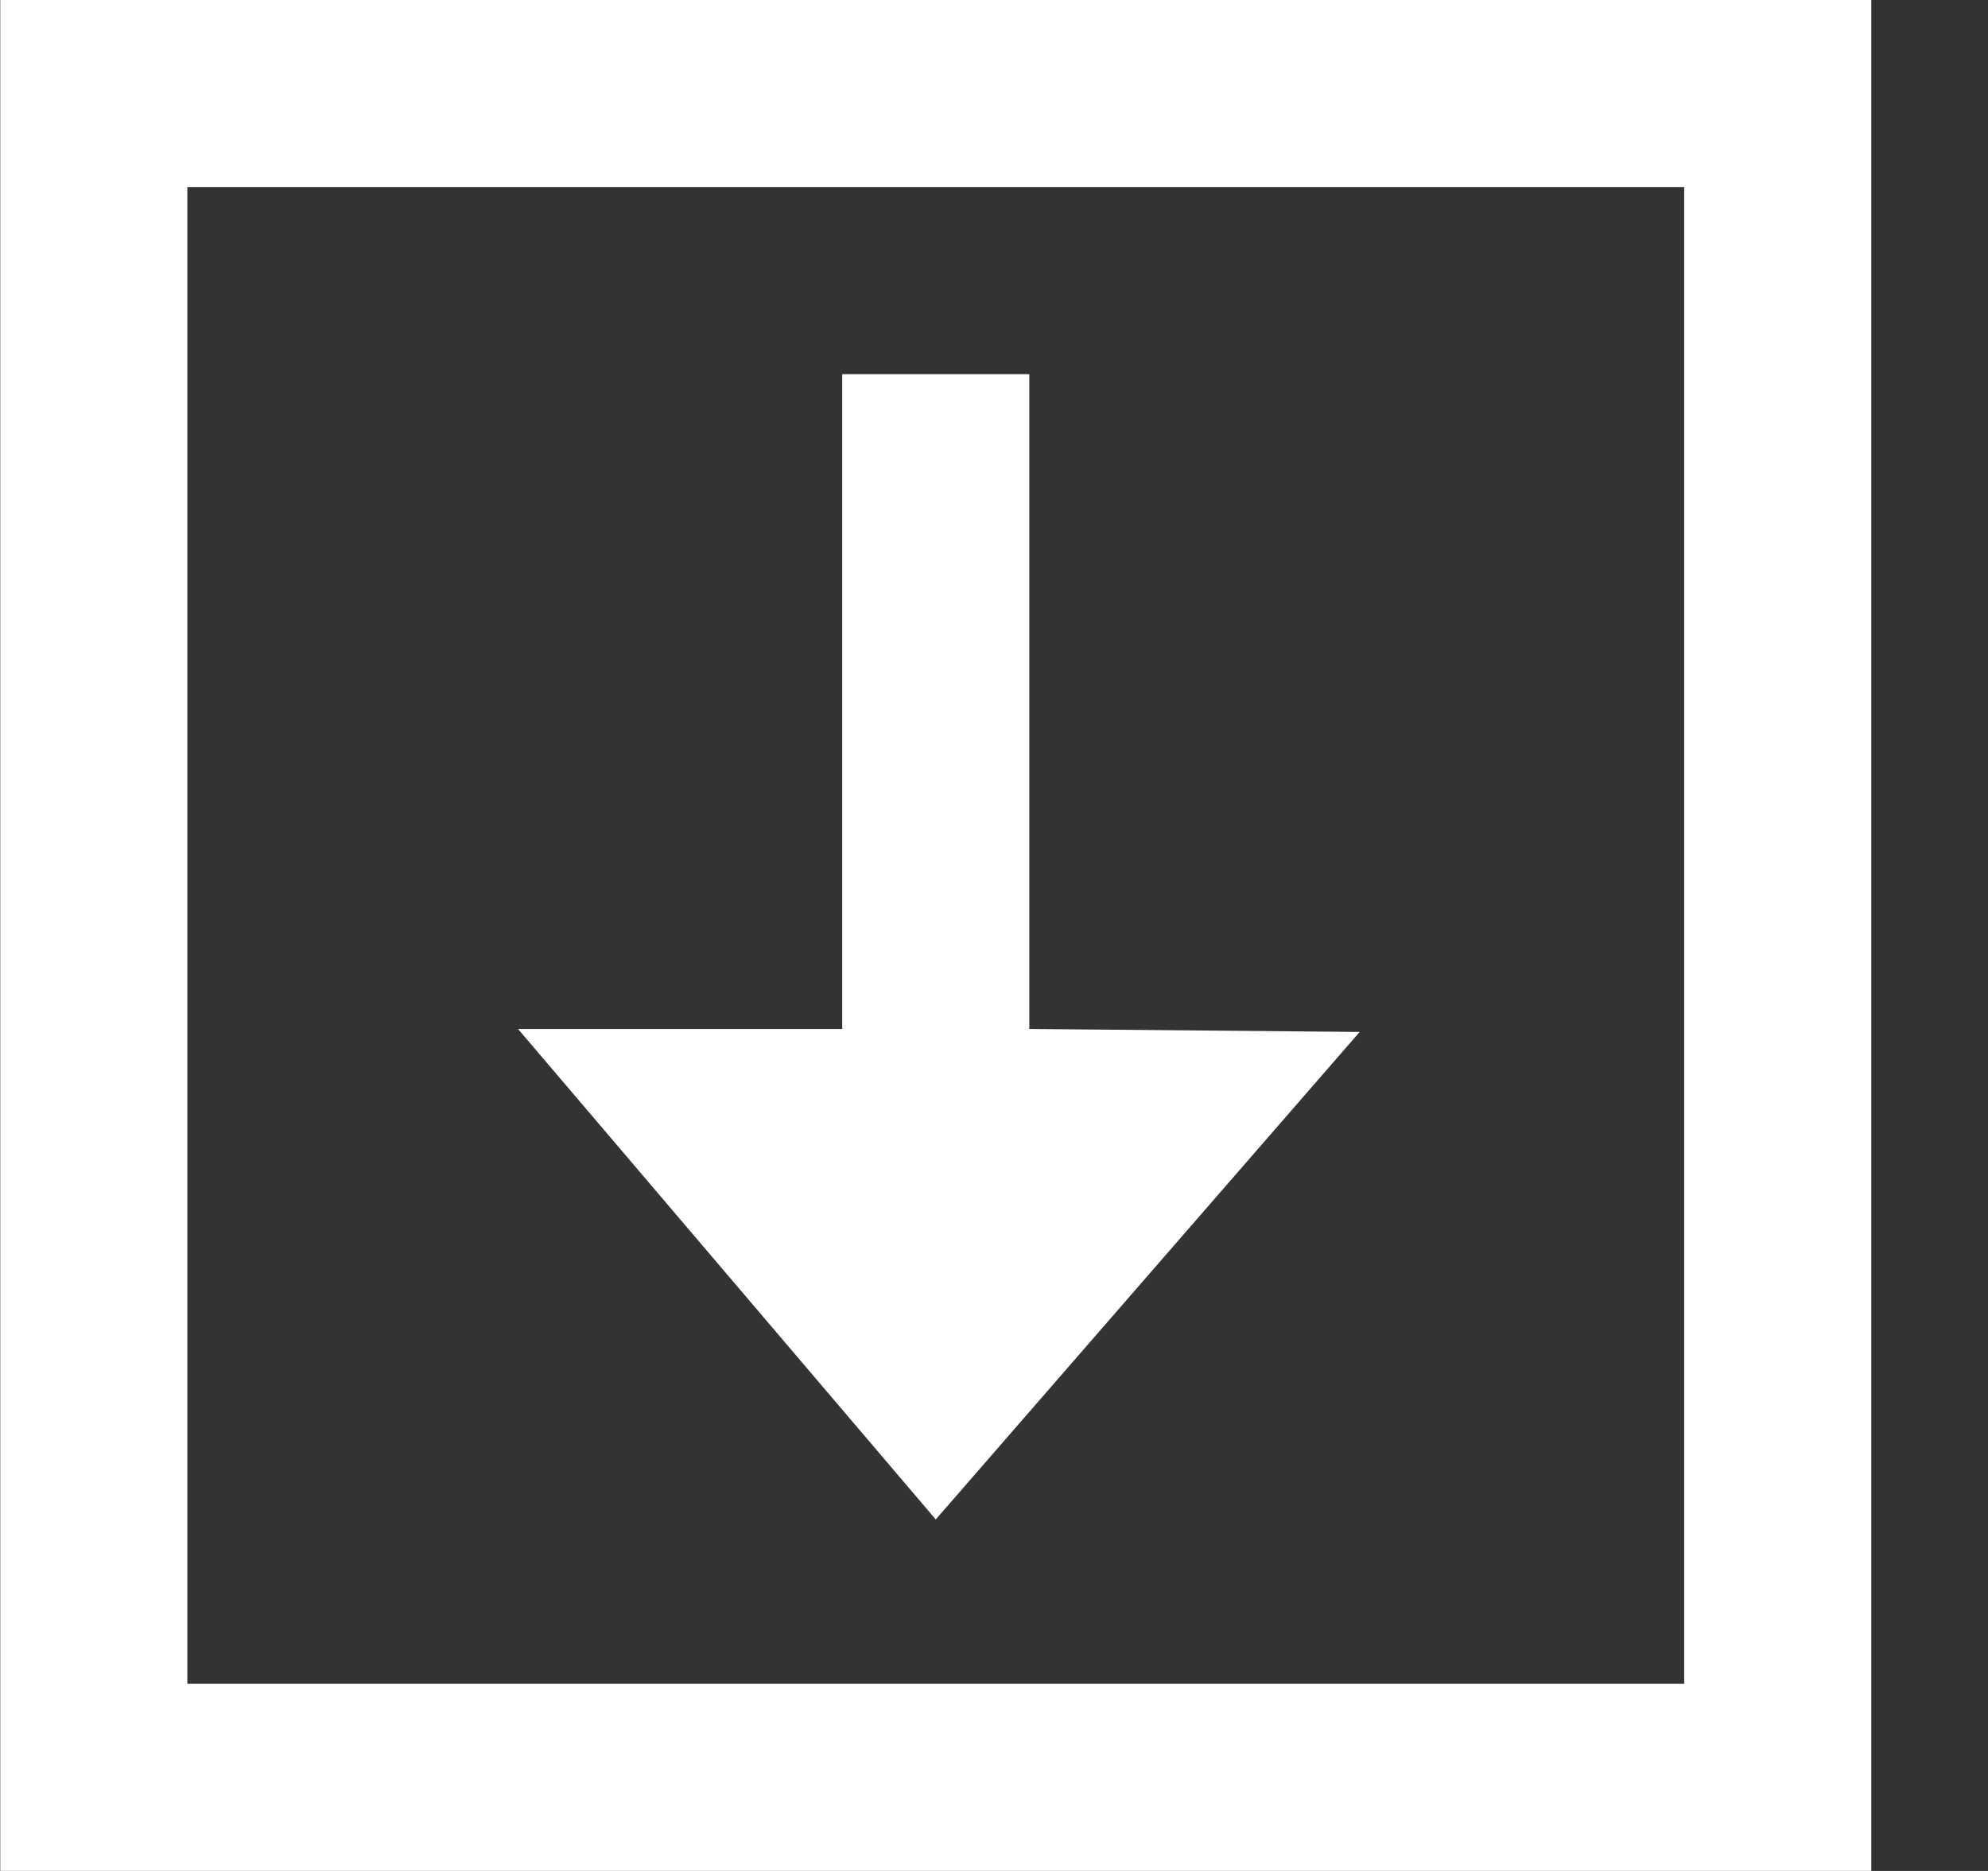 <!-- Generated by IcoMoon.io -->
<svg version="1.1" xmlns="http://www.w3.org/2000/svg" width="34" height="32" viewBox="0 0 34 32">
<rect x="0" y="0" width="34" height="32" fill="#333333" stroke="none"/>
<title>as-download-</title>
<path fill="#fff" d="M16.004 25.988l7.25-8.338-5.65-0.051v-11.2h-3.2v11.2h-5.544l7.144 8.389zM3.204 28.799v-25.6h25.6v25.6h-25.6zM0.004 31.999h32v-32h-32v32z"></path>
</svg>
